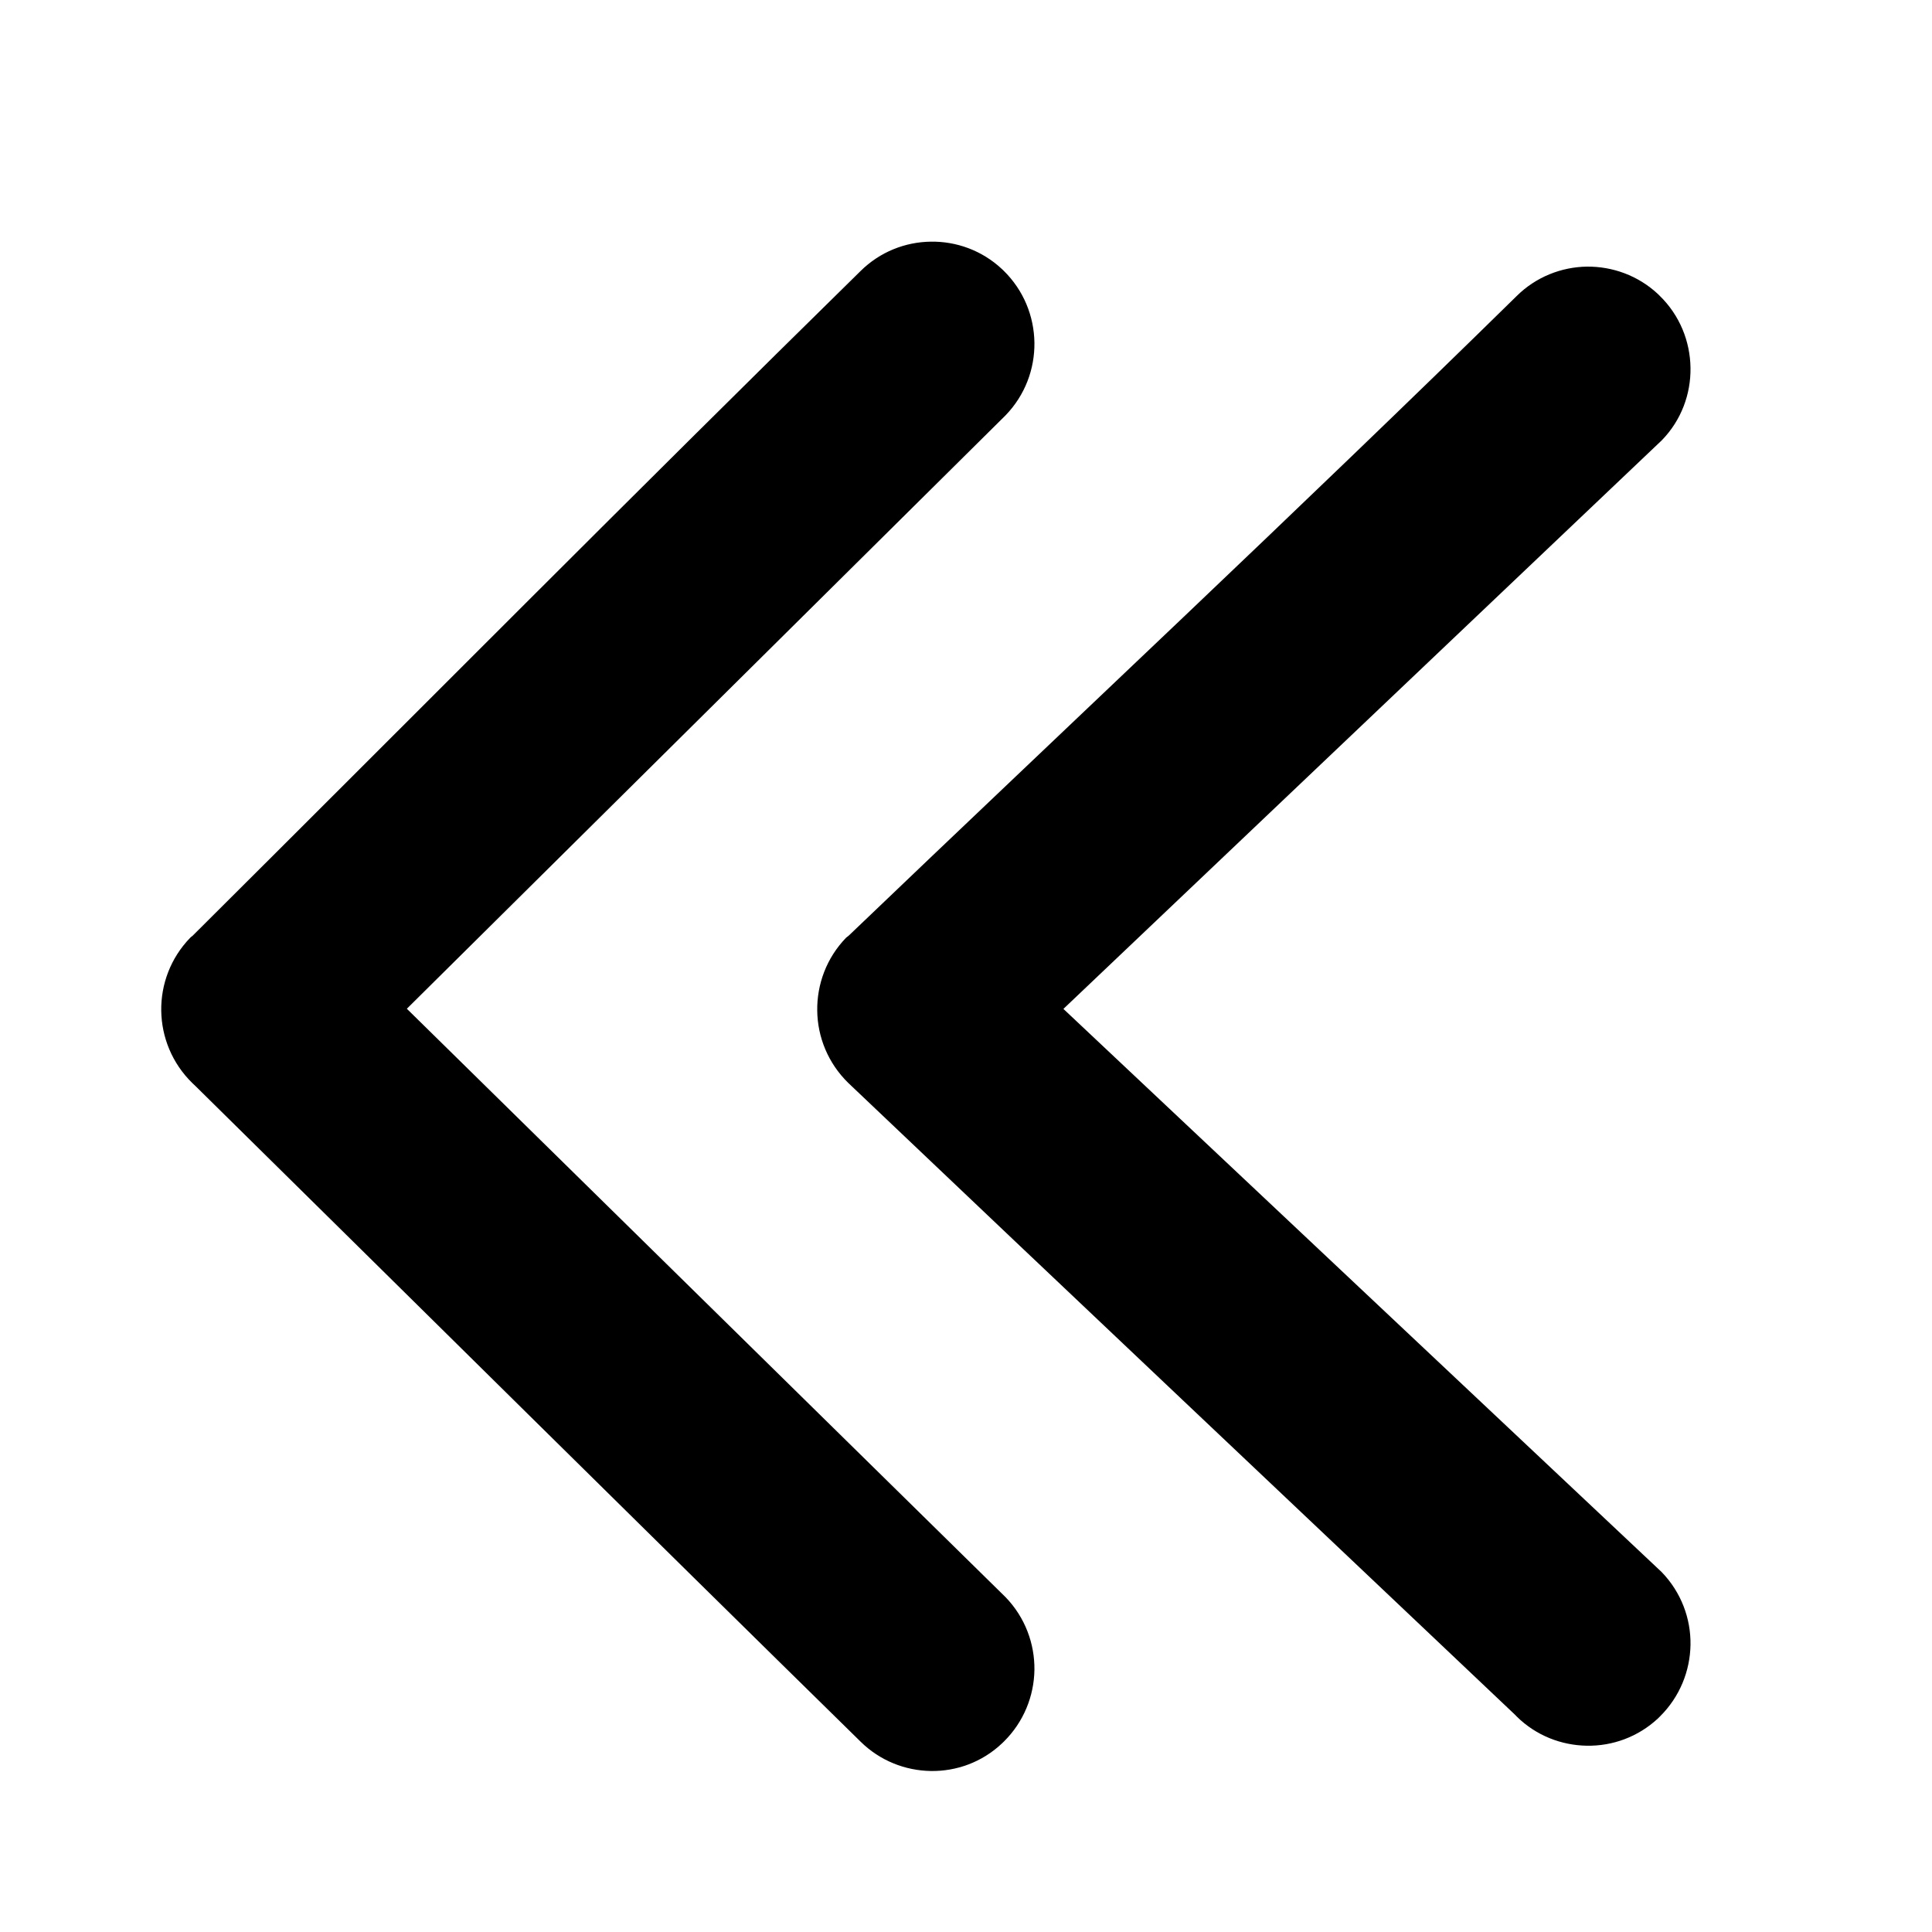<svg
  width="24"
  height="24"
  viewBox="0 0 24 24"
  fill="none"
  xmlns="http://www.w3.org/2000/svg"
>
    <g clip-path="url(#clip0_48_92)">
      <path
        d="M12.491 5.16C12.735 4.908 12.854 4.582 12.85 4.256C12.845 3.929 12.717 3.606 12.465 3.36L12.446 3.342C12.198 3.11 11.879 2.997 11.563 3.002C11.246 3.006 10.931 3.128 10.689 3.368C7.907 6.099 5.156 8.874 2.392 11.625C2.381 11.633 2.372 11.64 2.362 11.65C2.118 11.902 1.998 12.231 2.003 12.557C2.008 12.883 2.137 13.208 2.389 13.454L2.431 13.494C5.183 16.206 7.931 18.928 10.69 21.635C10.931 21.873 11.246 21.995 11.563 22C11.879 22.005 12.198 21.892 12.446 21.658L12.47 21.635C12.717 21.391 12.845 21.069 12.85 20.744C12.854 20.42 12.735 20.092 12.491 19.84L5.054 12.531L12.491 5.16ZM20.644 5.469C20.887 5.219 21.005 4.893 21 4.568C20.995 4.242 20.868 3.918 20.616 3.673L20.597 3.654C20.349 3.422 20.03 3.309 19.713 3.312C19.397 3.317 19.08 3.439 18.839 3.679C16.116 6.352 13.303 8.981 10.544 11.622C10.533 11.63 10.522 11.639 10.511 11.648C10.267 11.9 10.147 12.229 10.152 12.556C10.156 12.882 10.286 13.207 10.538 13.453C13.292 16.073 16.061 18.685 18.822 21.303L18.841 21.323C19.082 21.561 19.397 21.681 19.713 21.686C20.03 21.691 20.348 21.578 20.597 21.346L20.62 21.323C20.868 21.078 20.995 20.755 21 20.432C21.005 20.107 20.885 19.78 20.641 19.528L13.21 12.533L20.644 5.469Z"
        fill="currentColor"
      />
    </g>
    <defs>
      <clipPath id="clip0_48_92">
        <rect
          width="19"
          height="19"
          fill="white"
          transform="translate(21 22) rotate(180)"
        />
      </clipPath>
    </defs>
  </svg>
